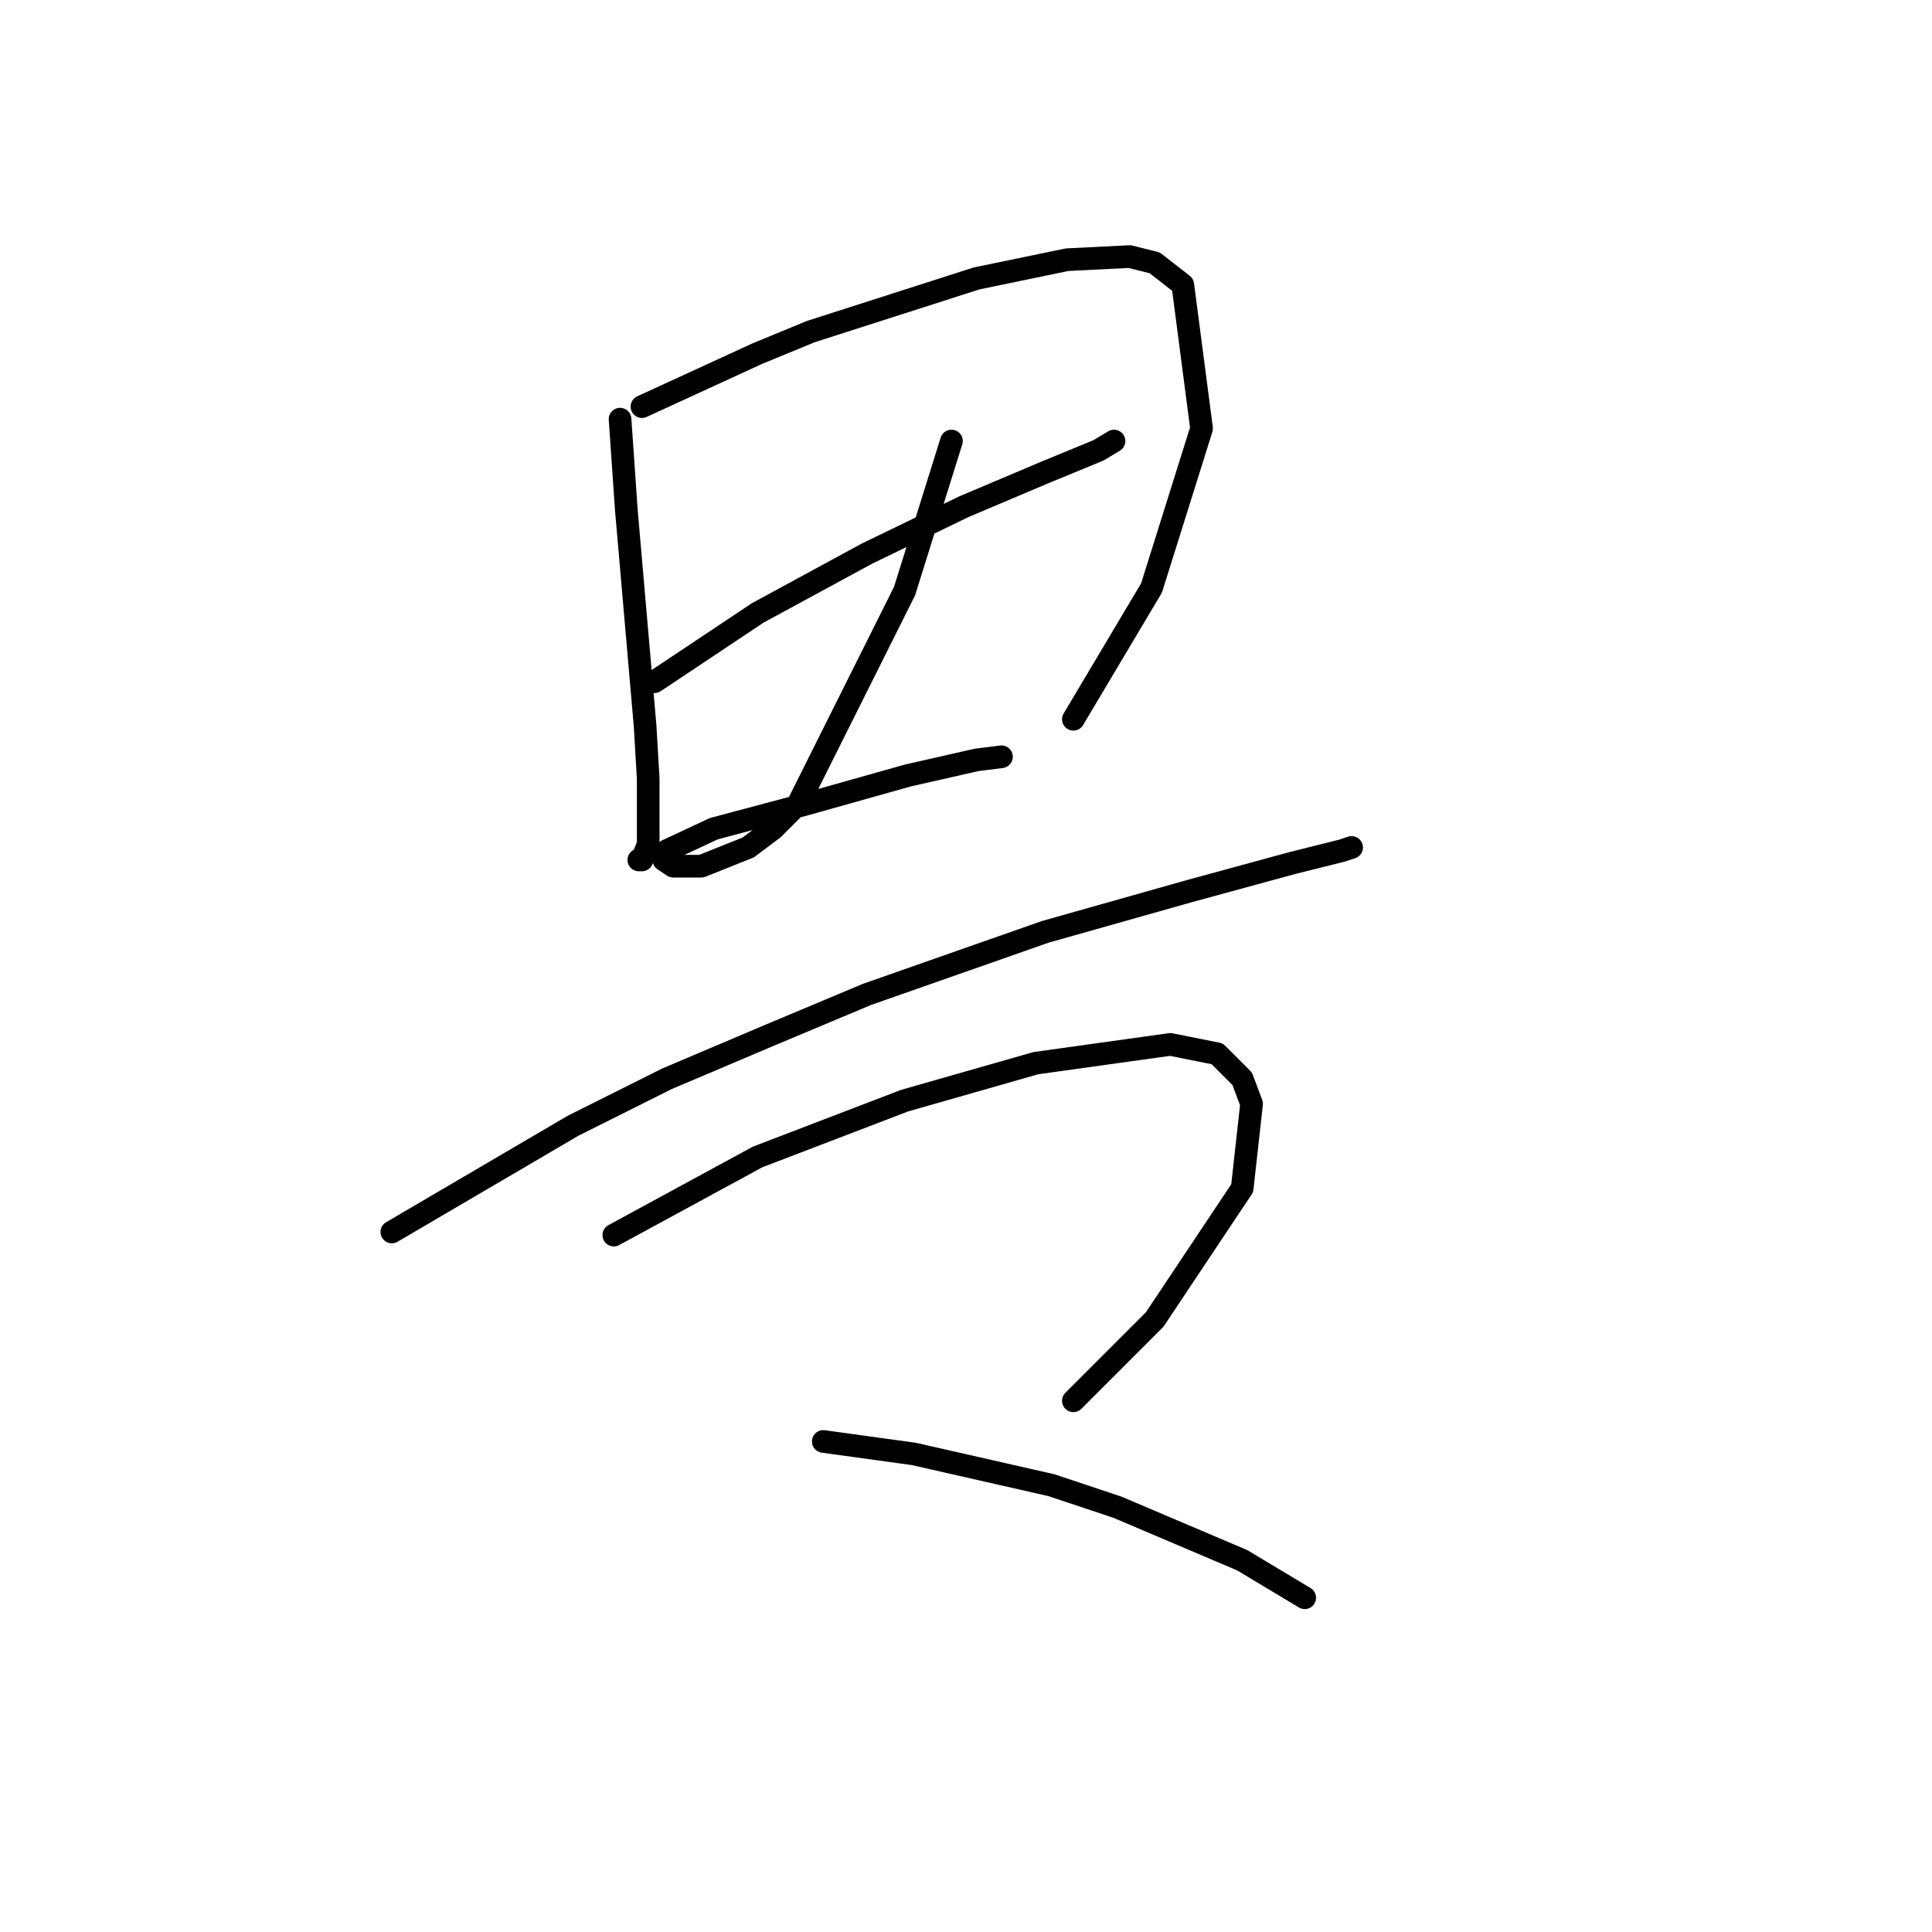 <?xml version="1.0" standalone="no"?>
    <svg width="256" height="256" xmlns="http://www.w3.org/2000/svg" version="1.1">
    <polyline stroke="black" stroke-width="3" stroke-linecap="round" fill="transparent" stroke-linejoin="round" points="82.161 55.538 82.99 67.551 83.818 77.079 85.475 96.135 85.89 103.177 85.89 111.876 85.061 113.948 84.647 113.948 84.647 113.948 " />
        <polyline stroke="black" stroke-width="3" stroke-linecap="round" fill="transparent" stroke-linejoin="round" points="85.061 53.881 100.389 46.839 107.431 43.939 129.386 36.897 141.4 34.411 149.685 33.997 152.999 34.825 156.727 37.725 159.213 56.781 152.584 77.908 142.228 95.306 142.228 95.306 " />
        <polyline stroke="black" stroke-width="3" stroke-linecap="round" fill="transparent" stroke-linejoin="round" points="86.718 90.335 100.389 81.222 114.887 73.351 127.729 67.137 138.5 62.58 145.542 59.681 147.613 58.438 147.613 58.438 " />
        <polyline stroke="black" stroke-width="3" stroke-linecap="round" fill="transparent" stroke-linejoin="round" points="126.072 58.438 121.93 71.694 119.858 78.322 105.774 106.491 102.46 109.805 99.146 112.291 92.932 114.776 89.204 114.776 87.961 113.948 88.375 112.705 94.589 109.805 107.017 106.491 120.273 102.763 129.386 100.692 132.7 100.277 132.7 100.277 " />
        <polyline stroke="black" stroke-width="3" stroke-linecap="round" fill="transparent" stroke-linejoin="round" points="51.921 163.244 75.948 149.159 88.375 142.945 102.046 137.146 114.887 131.761 138.5 123.475 157.556 118.09 171.226 114.362 177.854 112.705 179.097 112.291 179.097 112.291 " />
        <polyline stroke="black" stroke-width="3" stroke-linecap="round" fill="transparent" stroke-linejoin="round" points="81.333 163.658 100.389 153.302 119.858 145.845 137.257 140.874 155.07 138.389 161.284 139.631 164.598 142.945 165.841 146.259 164.598 157.444 152.999 174.843 142.228 185.613 142.228 185.613 " />
        <polyline stroke="black" stroke-width="3" stroke-linecap="round" fill="transparent" stroke-linejoin="round" points="109.088 190.999 121.101 192.656 139.328 196.798 148.028 199.698 164.598 206.74 172.883 211.711 172.883 211.711 " />
        </svg>